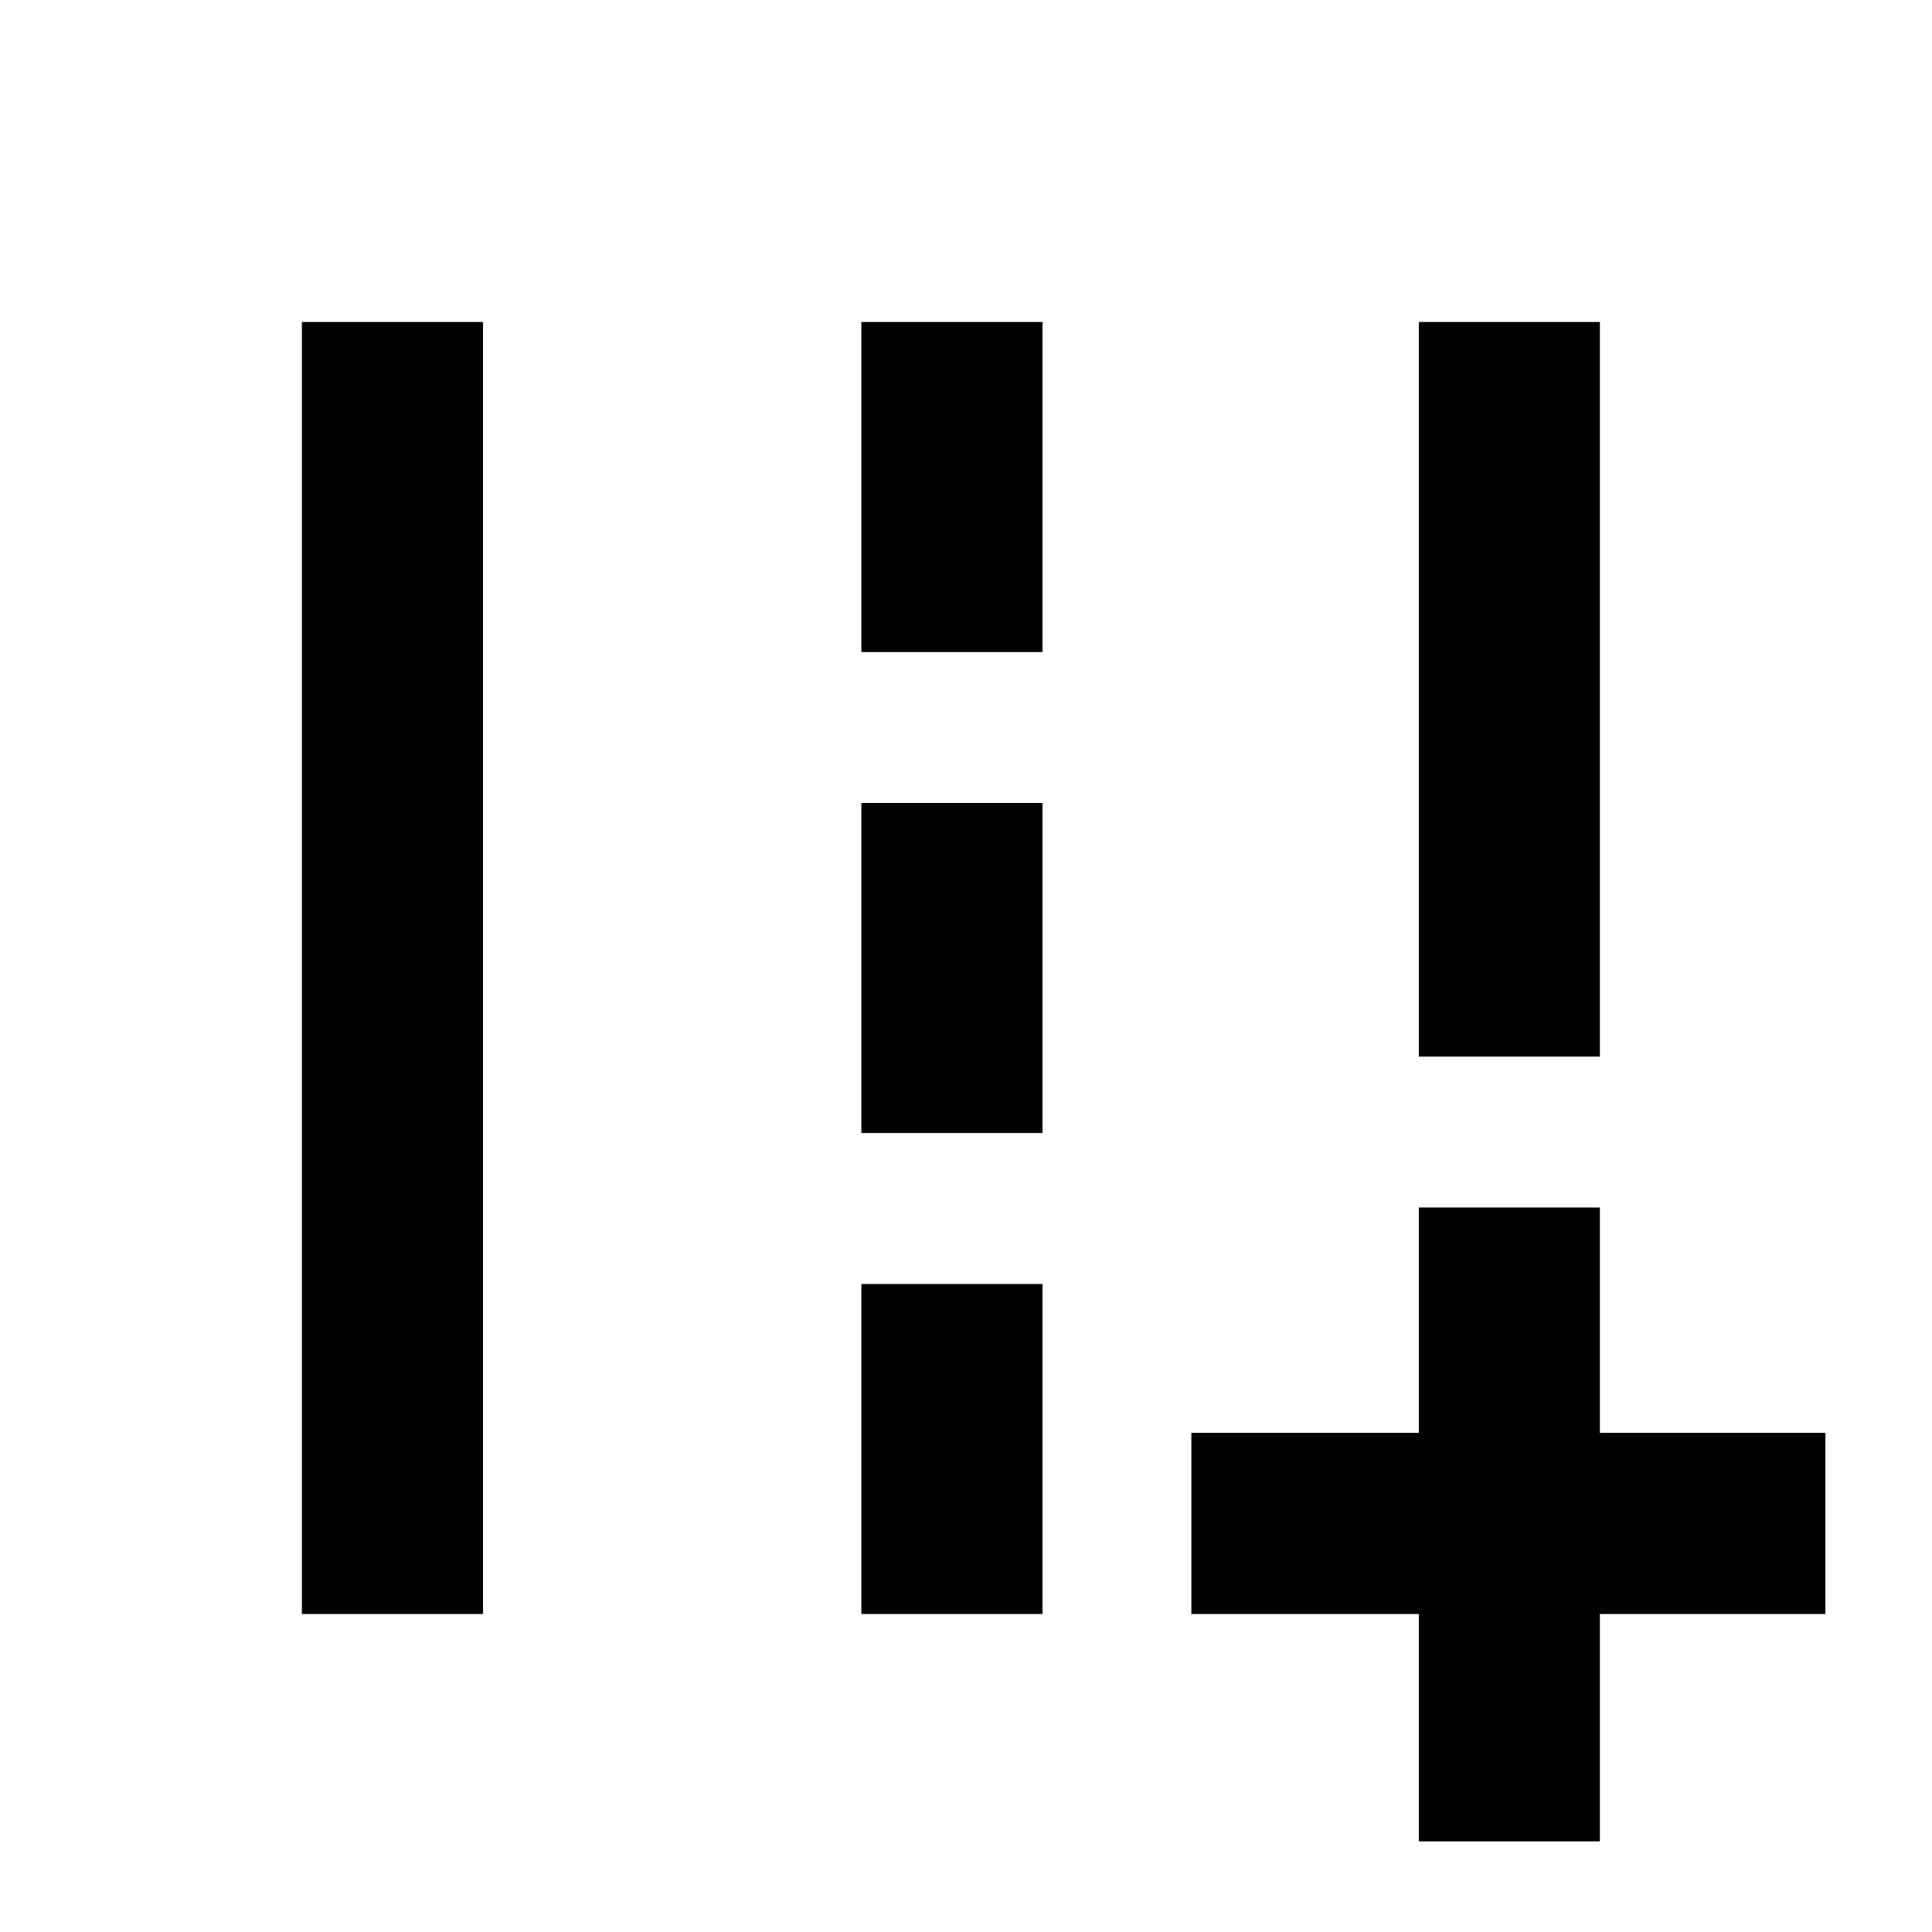 <svg xmlns="http://www.w3.org/2000/svg" height="20" width="20"><path d="M14.688 19.062v-2.354h-2.355v-1.875h2.355V12.5h1.874v2.333h2.334v1.875h-2.334v2.354Zm0-8.124V3.333h1.874v7.605Zm-11.563 5.77V3.333H5v13.375ZM8.917 6.75V3.333h1.875V6.75Zm0 4.979V8.312h1.875v3.417Zm0 4.979v-3.416h1.875v3.416Z"/></svg>